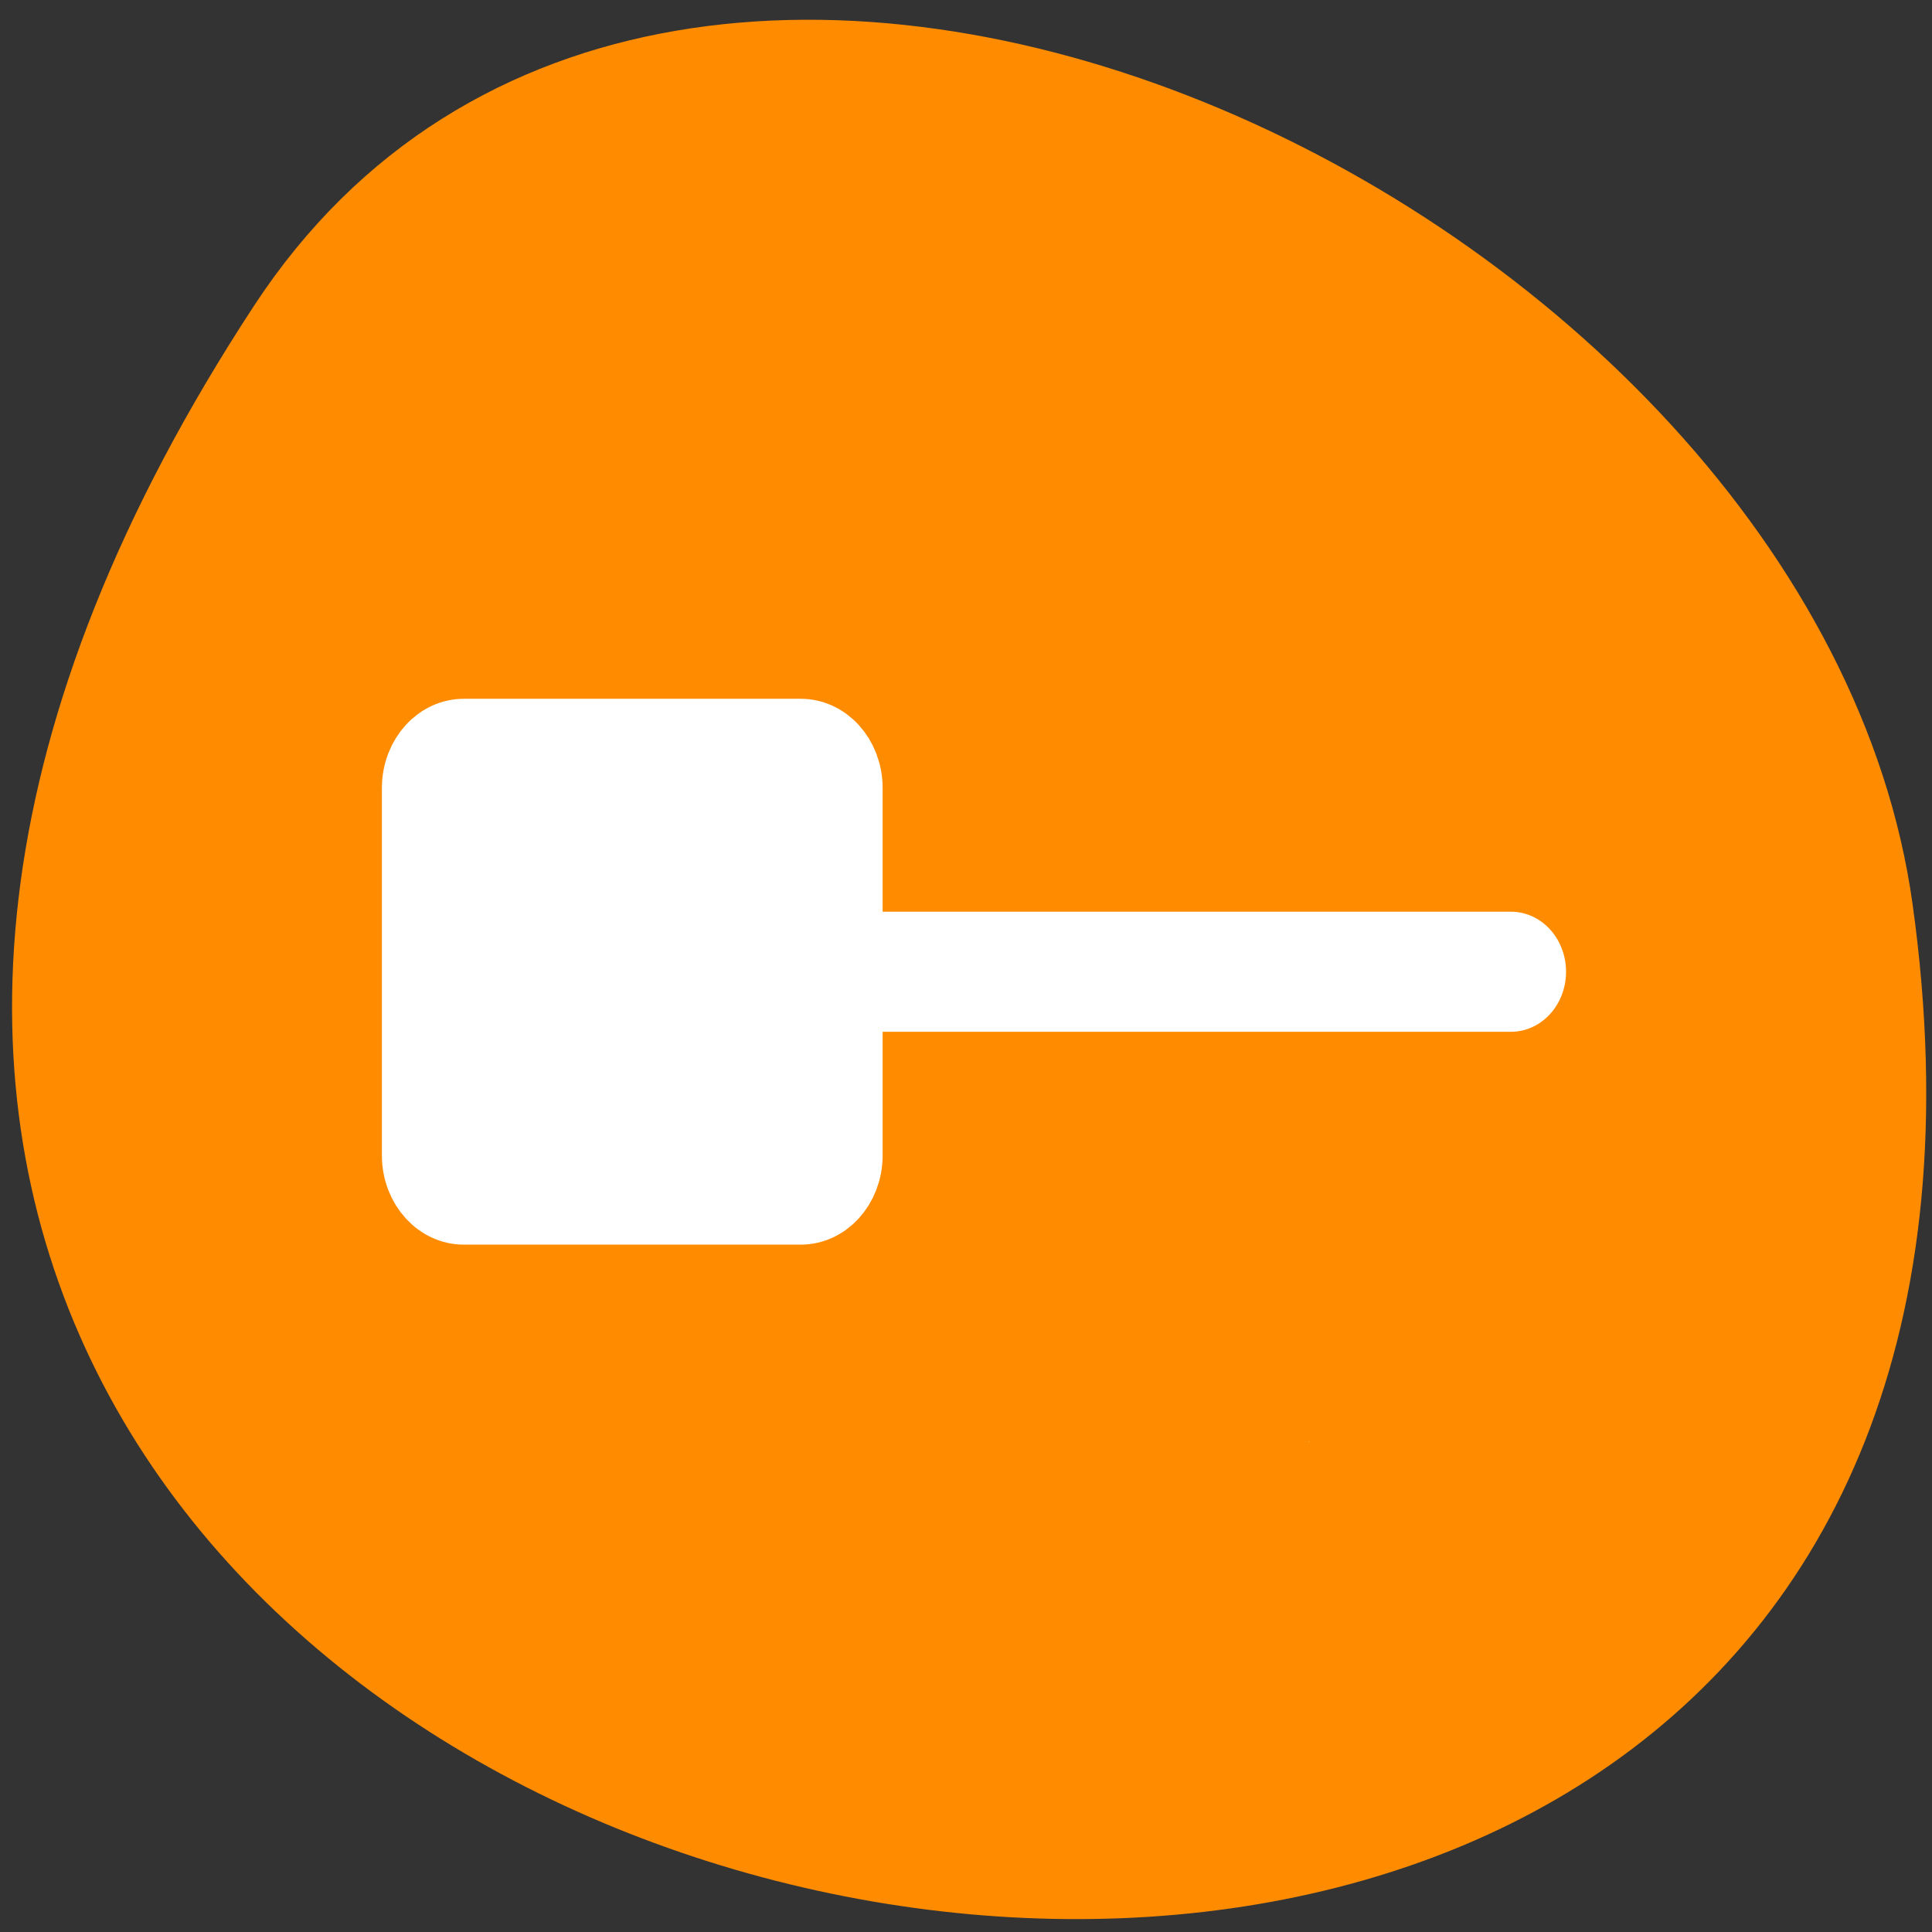<svg xmlns="http://www.w3.org/2000/svg" viewBox="0 0 256 256"><rect x="0" y="0" width="256" height="256" fill="#333333" stroke="none"/><defs><clipPath><path d="m -24 13 c 0 1.105 -0.672 2 -1.5 2 -0.828 0 -1.5 -0.895 -1.5 -2 0 -1.105 0.672 -2 1.5 -2 0.828 0 1.5 0.895 1.5 2 z" transform="matrix(15.333 0 0 11.5 415 -125.5)"/></clipPath></defs><path d="m 33.675 40.492 c -145.18 221.56 251.35 307.3 219.76 79.37 -12.881 -92.96 -164.23 -164.13 -219.76 -79.37 z" style="fill:#ff8c00;color:#000"/><g transform="matrix(-2.92 0 0 3.183 215.35 33.3)" style="fill:#fff;stroke:#fff;stroke-linecap:round;stroke-linejoin:round"><g style="stroke:#ff8c00"><path d="m 52.698 20.2 h -15.292 c -1.195 0 -2.158 0.962 -2.158 2.158 v 15.292 c 0 1.195 0.962 2.158 2.158 2.158 h 15.292 c 1.195 0 2.158 -0.962 2.158 -2.158 v -15.292 c 0 -1.195 -0.962 -2.158 -2.158 -2.158 z" style="fill:#fff;stroke-width:8.125"/><path d="m 44.623 30 h -39.456" style="fill:#ff8c00;stroke-width:10"/></g><g transform="matrix(-0.953 0 0 0.953 58.52 0.42)" style="fill:#fff;stroke:#fff"><path d="m 6.105 20.745 h 16.04 c 1.254 0 2.263 1.01 2.263 2.263 v 16.04 c 0 1.254 -1.01 2.263 -2.263 2.263 h -16.04 c -1.254 0 -2.263 -1.01 -2.263 -2.263 v -16.04 c 0 -1.254 1.01 -2.263 2.263 -2.263 z" style="stroke-width:3.278"/><path d="m 14.396 31.569 h 41.39" transform="translate(0.18 -0.54)" style="stroke-width:5.245"/></g><path d="m 23.824 45.36 l -9.281 9.954 l -10.313 -9.716 l 19.594 -0.238 z" style="fill:#fff;stroke:#ff8c00;stroke-width:8.125"/></g></svg>